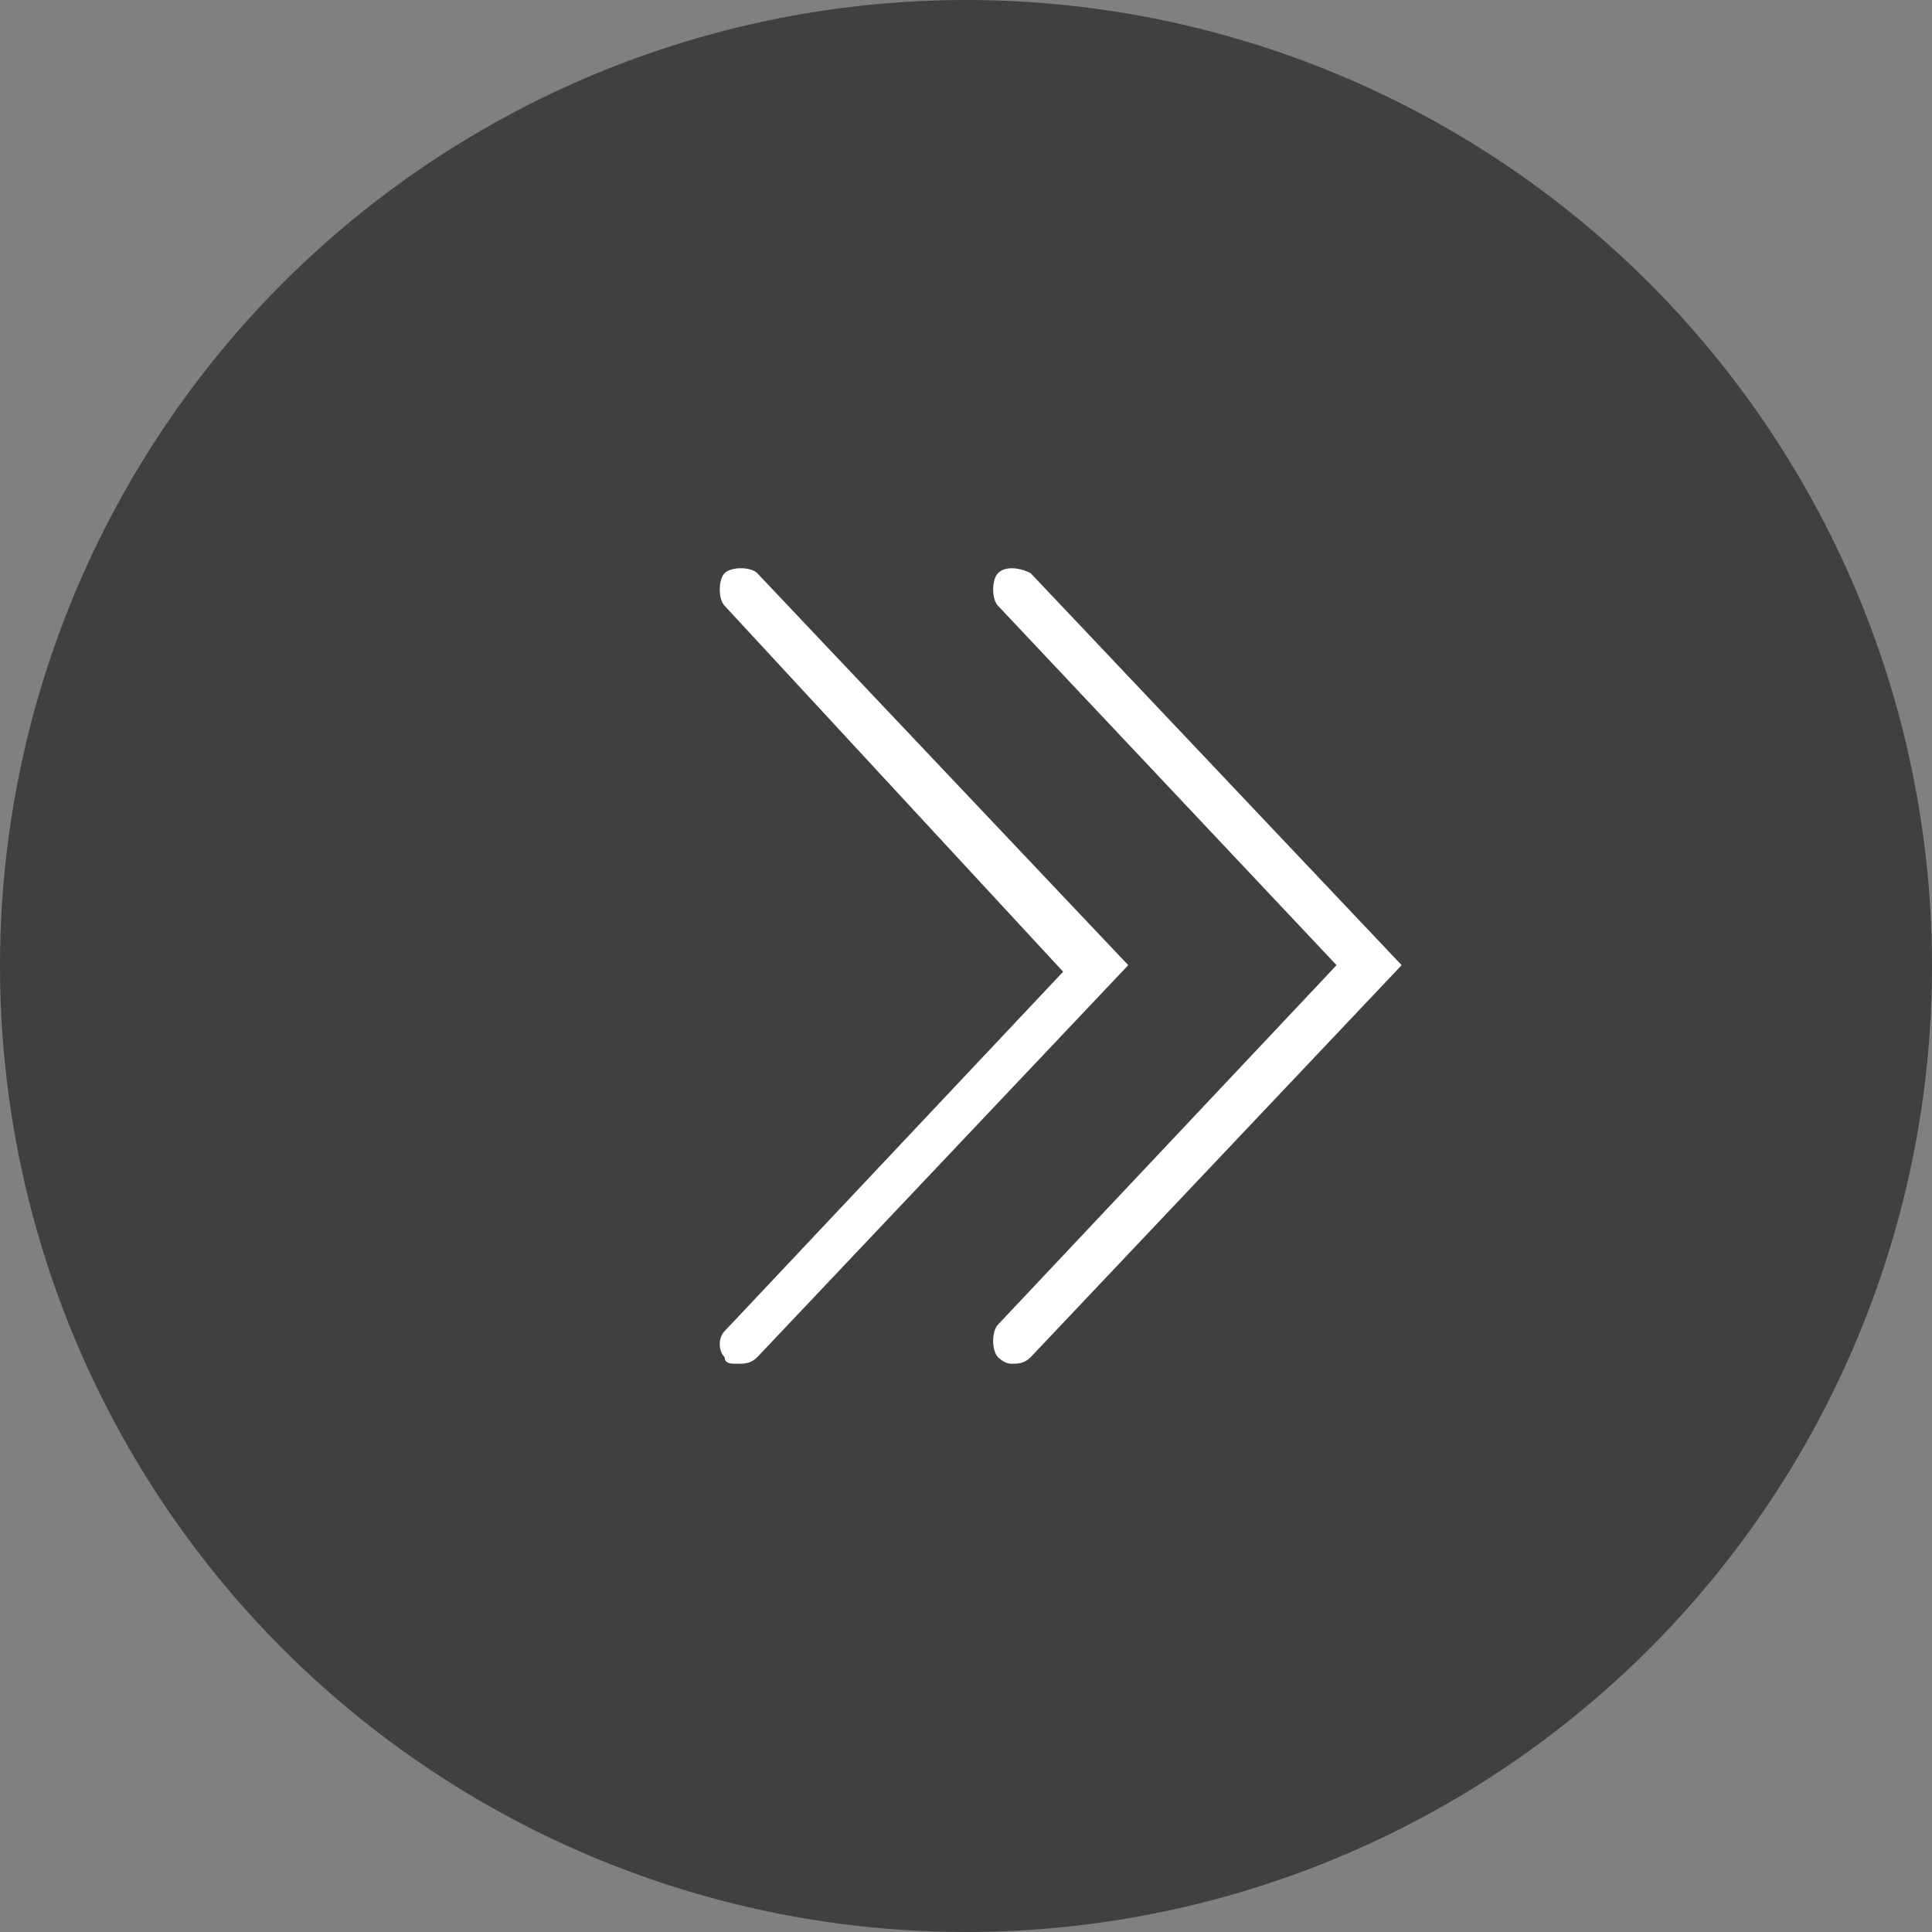 <svg width="51" height="51" viewBox="0 0 51 51" fill="none" xmlns="http://www.w3.org/2000/svg">
<rect x="0" y="0" width="51" height="51" fill="#808080" stroke="none"/>
<g id="right-btn">
<circle id="Ellipse" cx="25.5" cy="25.5" r="25.5" fill="black" fill-opacity="0.5"/>
<path id="right-icon" d="M29.783 25.478L19.988 35.828C19.816 36 19.644 36 19.473 36C19.301 36 19.129 36 19.129 35.828C18.957 35.655 18.957 35.31 19.129 35.138L28.064 25.651L19.129 15.992C18.957 15.819 18.957 15.302 19.129 15.129C19.301 14.957 19.816 14.957 19.988 15.129L29.783 25.478ZM27.205 15.129C26.862 14.957 26.518 14.957 26.346 15.129C26.174 15.302 26.174 15.819 26.346 15.992L35.282 25.478L26.346 34.965C26.174 35.138 26.174 35.655 26.346 35.828C26.518 36 26.69 36 26.69 36C26.862 36 27.033 36 27.205 35.828L37 25.478L27.205 15.129Z" fill="white"/>
</g>
</svg>
